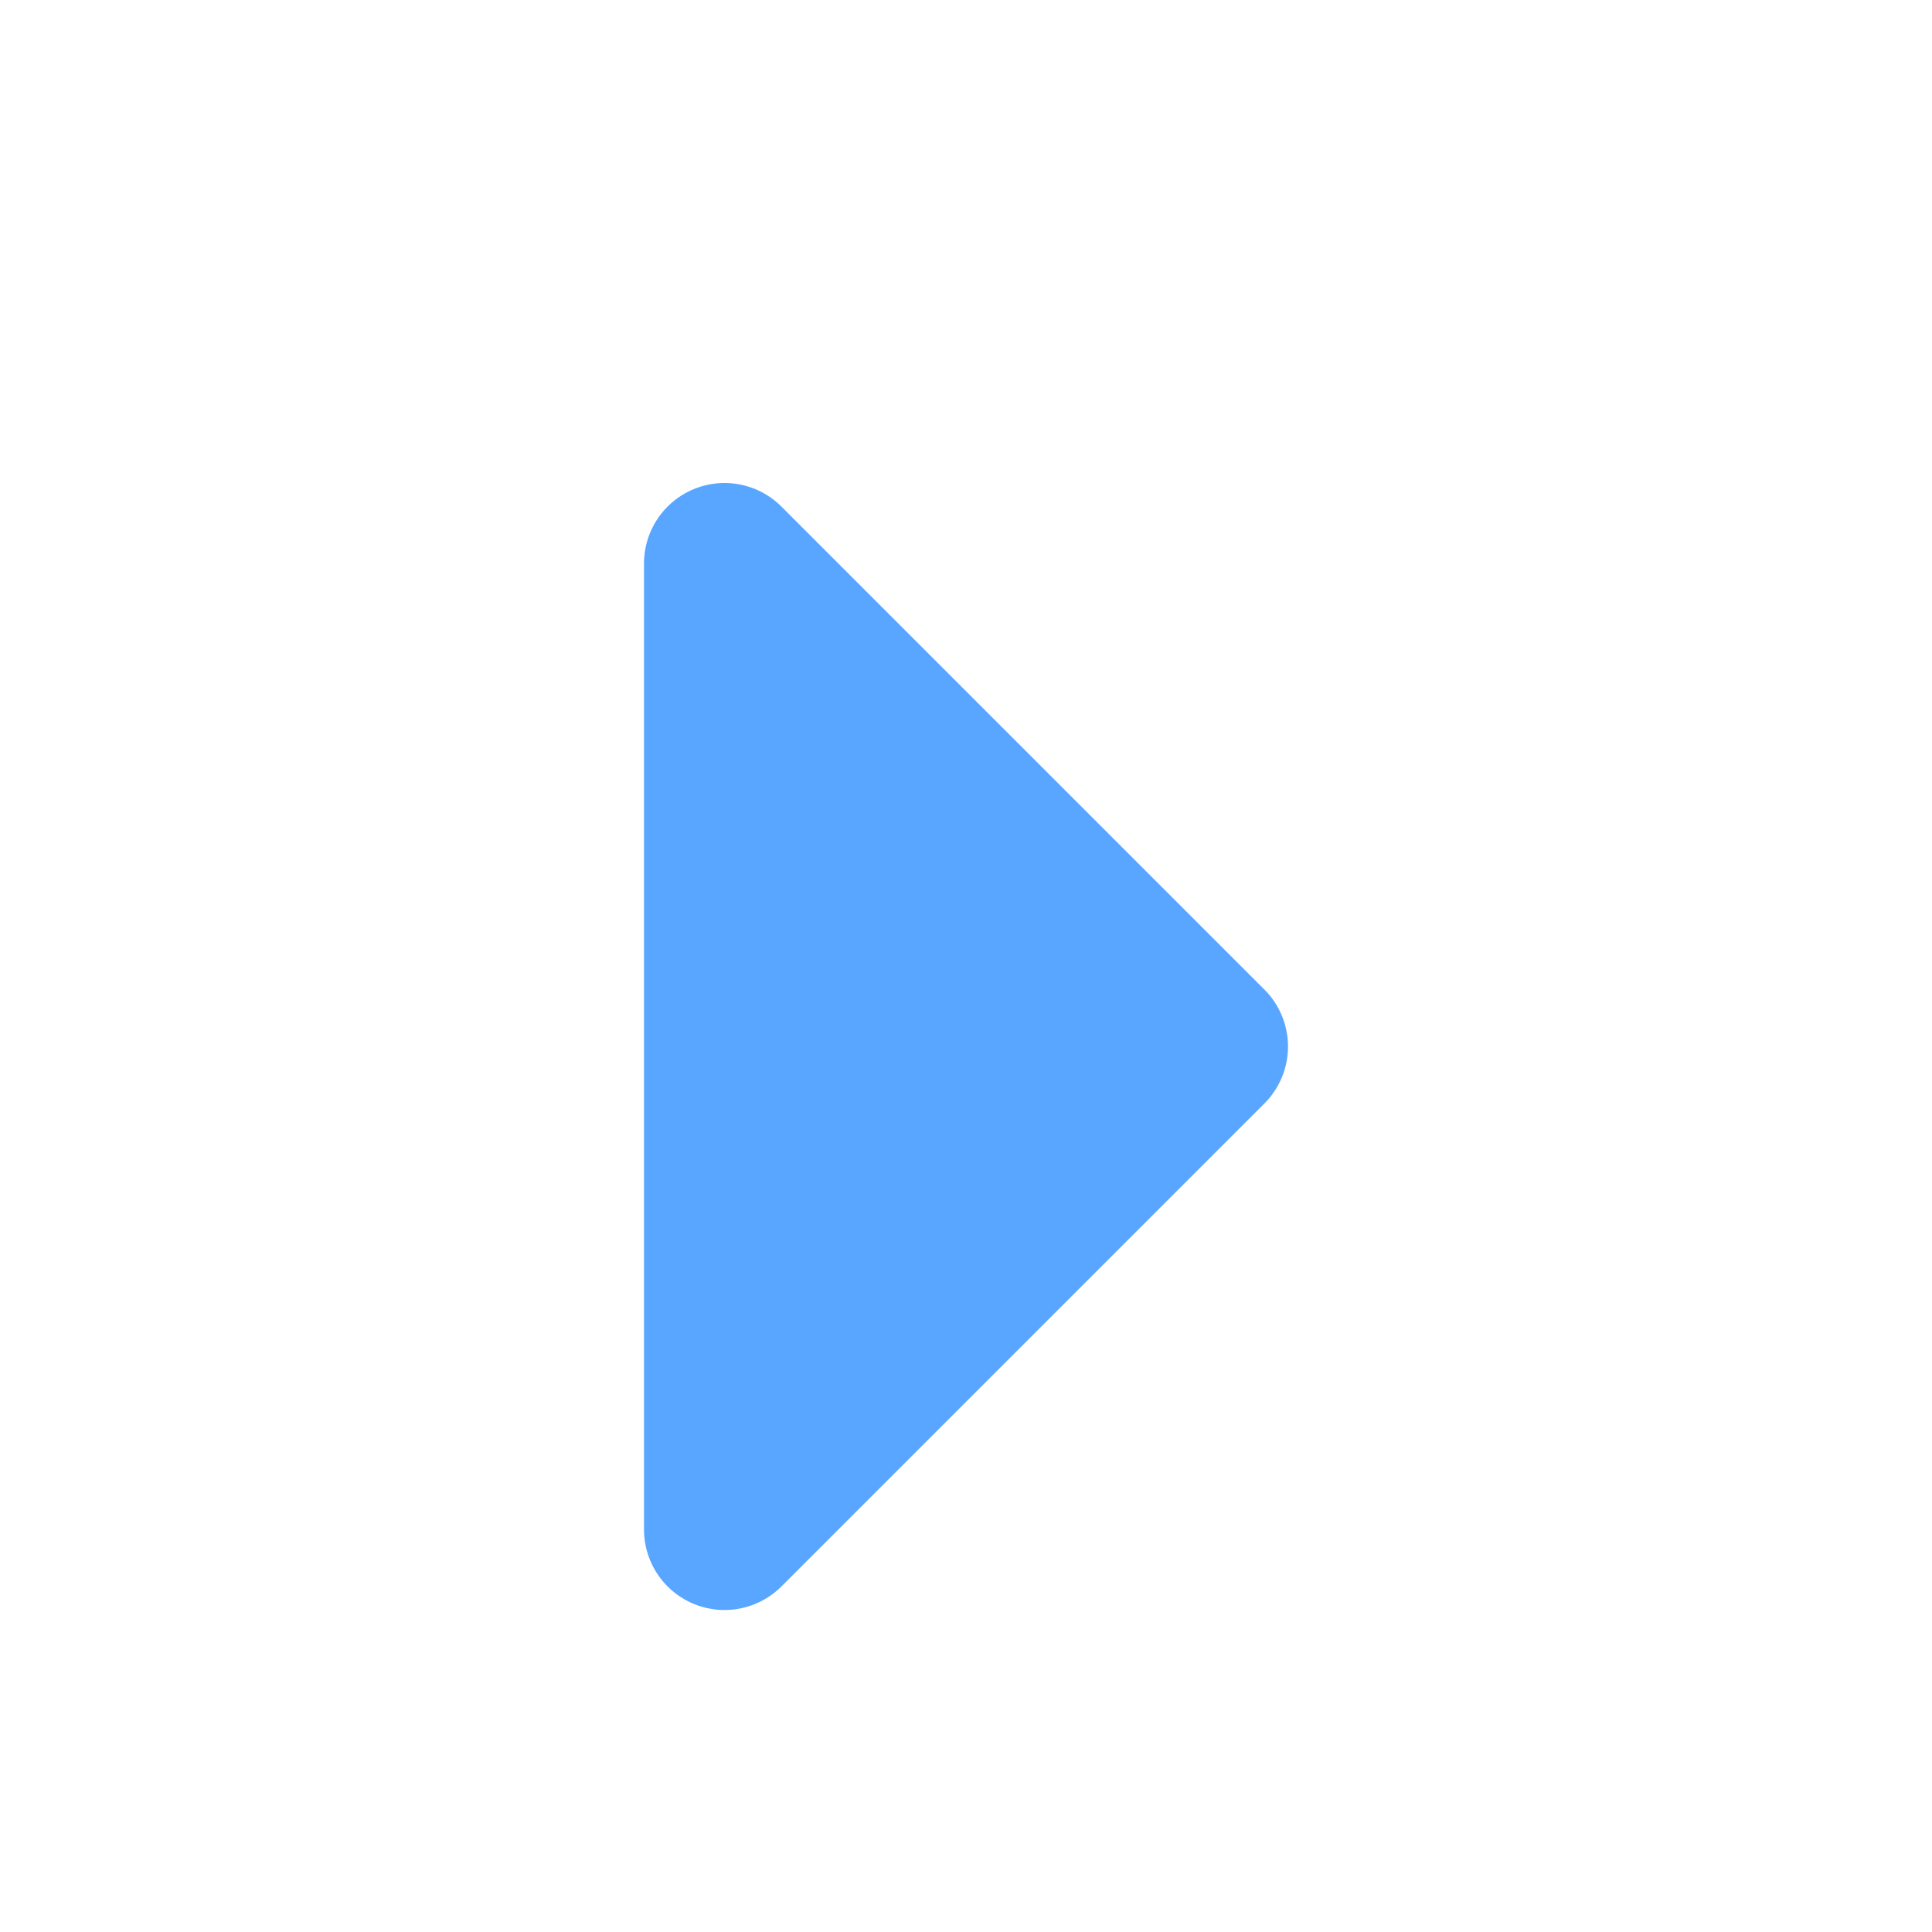 <svg width="18" height="18" viewBox="0 0 18 18" fill="none" xmlns="http://www.w3.org/2000/svg">
<g clip-path="url(#clip0_60_912)">
<path d="M6.75 14.25L11.25 9.75L6.75 5.25L6.75 14.25Z" fill="#58A6FF" stroke="#58A6FF" stroke-width="1.5" stroke-linecap="round" stroke-linejoin="round"/>
</g>
<defs>
<clipPath id="clip0_60_912">
<rect width="18" height="18" fill="white"/>
</clipPath>
</defs>
</svg>
